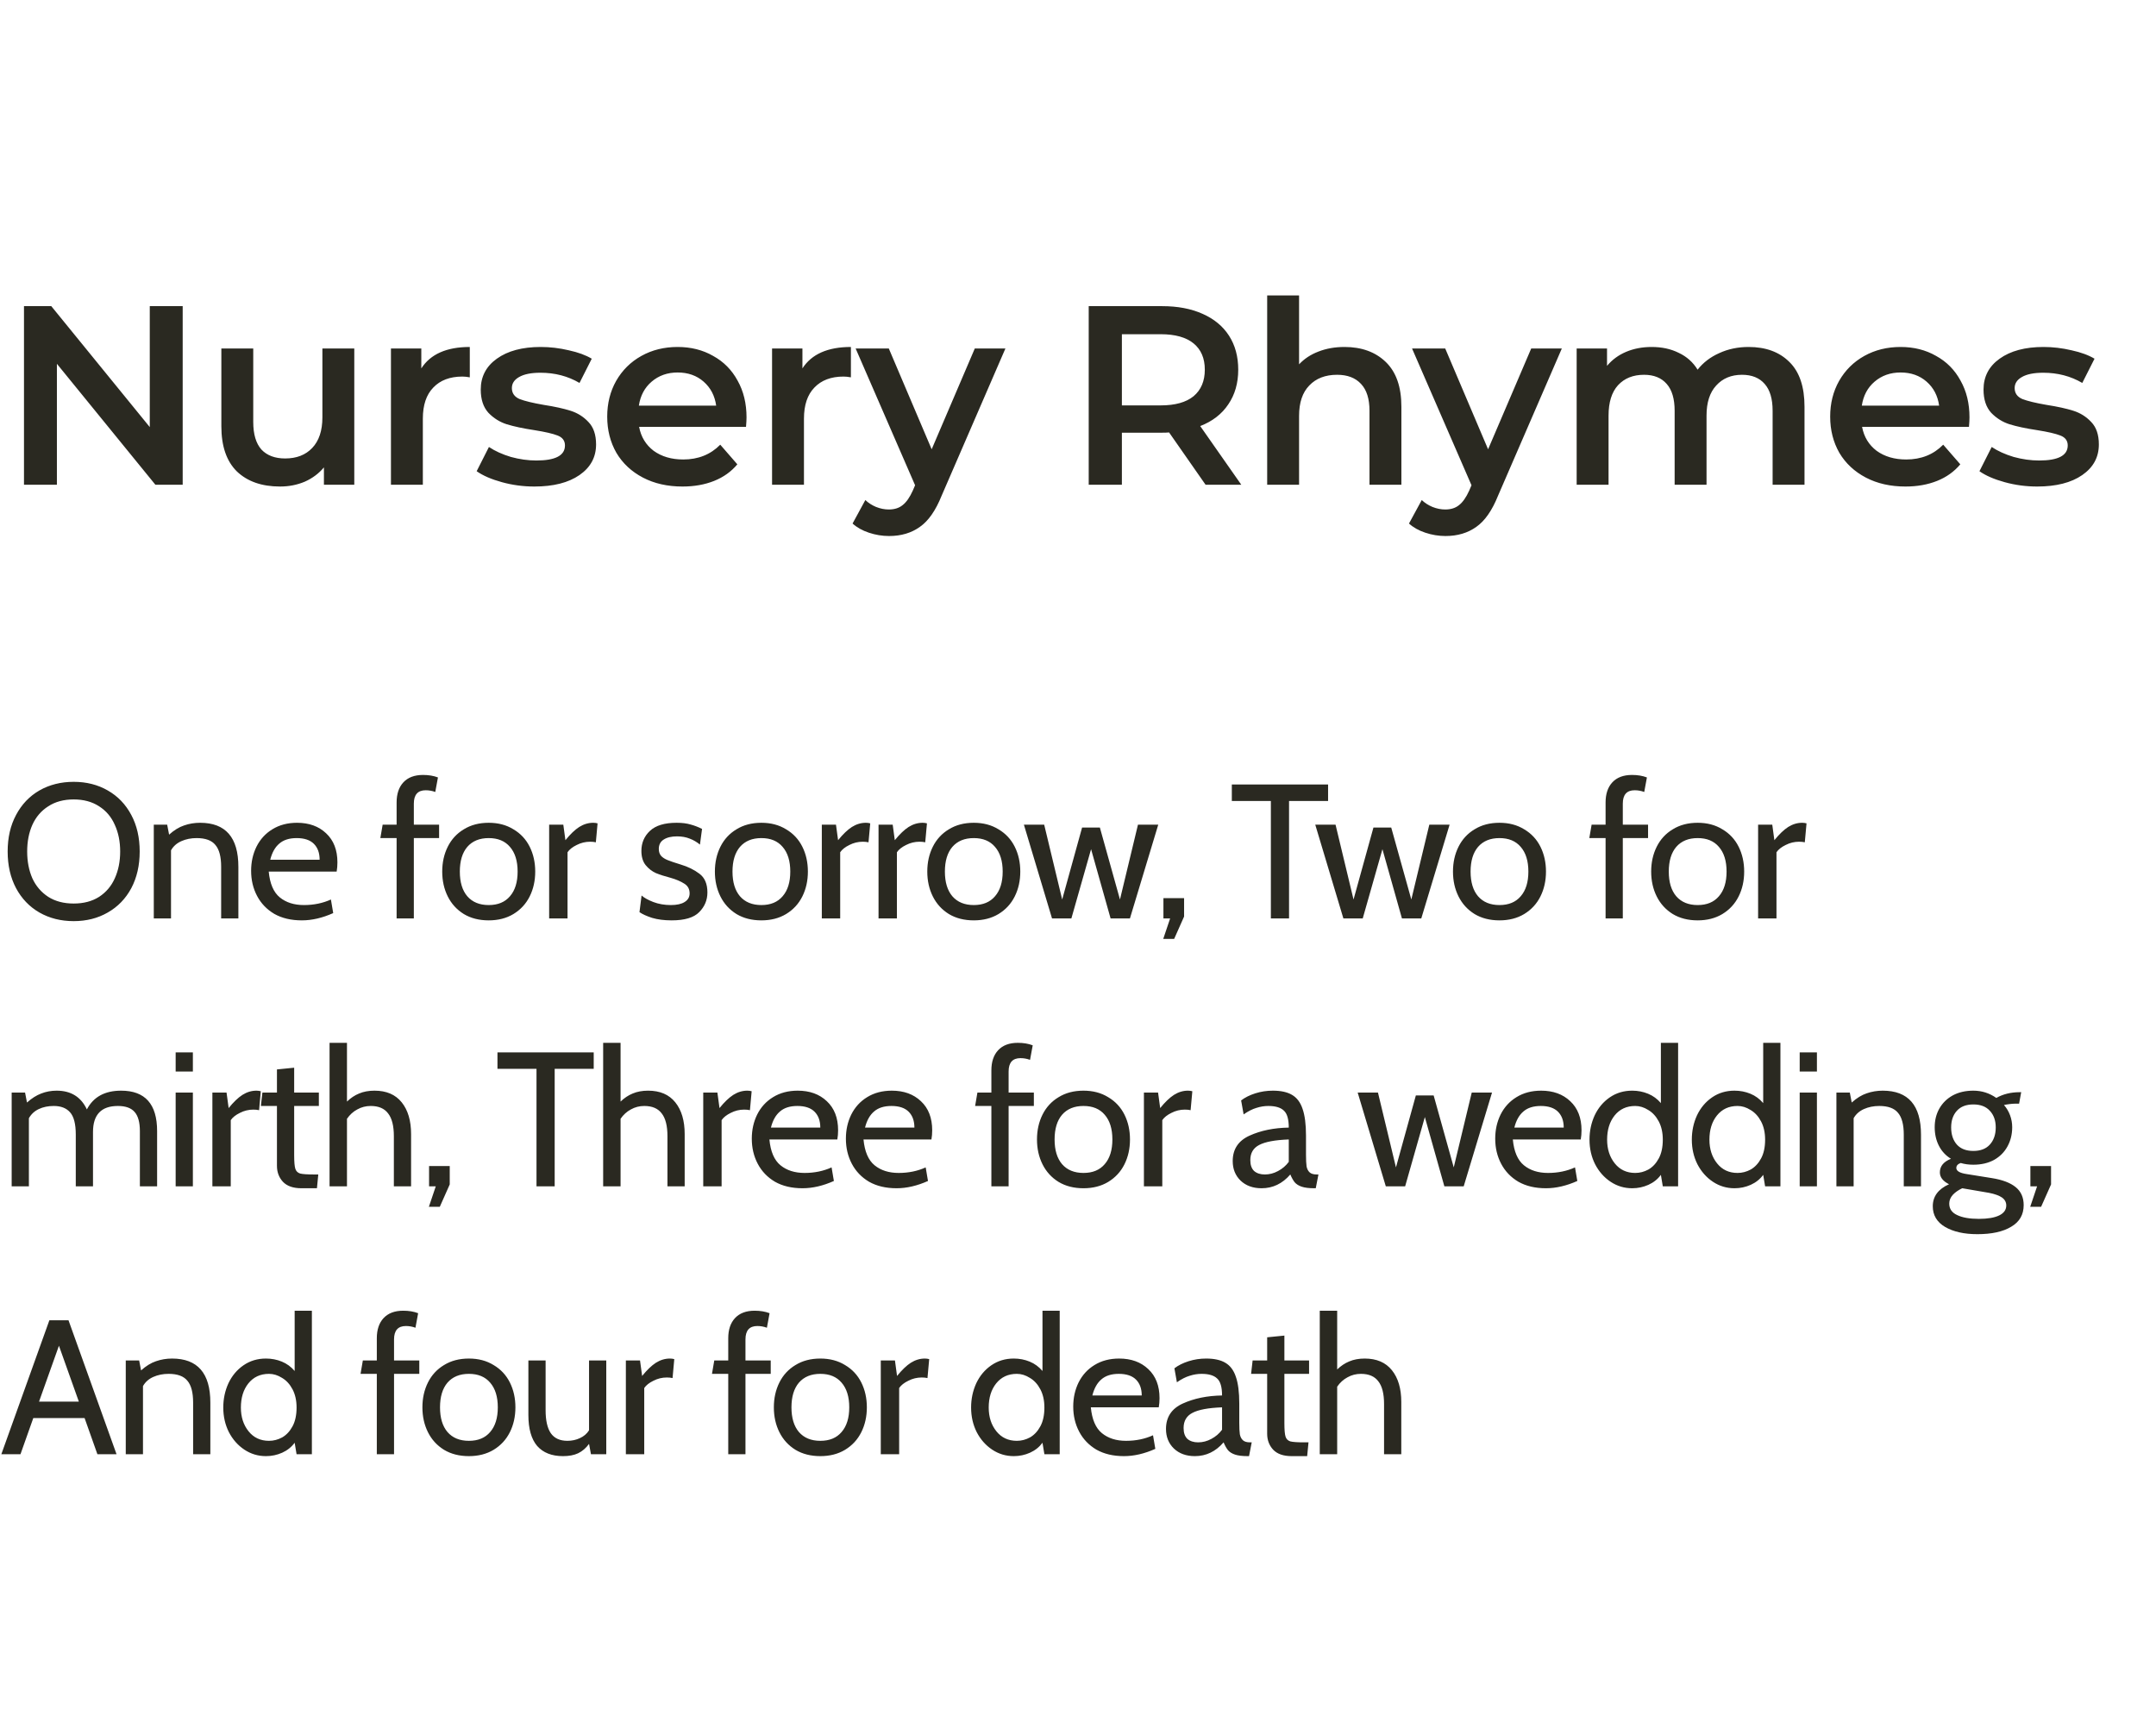 <svg width="169" height="136" viewBox="0 0 169 136" fill="none" xmlns="http://www.w3.org/2000/svg">
<path d="M14.32 24V38H12.18L4.46 28.52V38H1.88V24H4.02L11.74 33.48V24H14.32ZM27.771 27.32V38H25.391V36.64C24.991 37.12 24.491 37.493 23.891 37.76C23.291 38.013 22.645 38.14 21.951 38.14C20.525 38.14 19.398 37.747 18.571 36.96C17.758 36.16 17.351 34.98 17.351 33.42V27.32H19.851V33.08C19.851 34.04 20.065 34.76 20.491 35.24C20.931 35.707 21.551 35.94 22.351 35.94C23.245 35.94 23.951 35.667 24.471 35.12C25.005 34.56 25.271 33.76 25.271 32.72V27.32H27.771ZM33.025 28.88C33.745 27.76 35.011 27.2 36.825 27.2V29.58C36.611 29.54 36.418 29.52 36.245 29.52C35.271 29.52 34.511 29.807 33.965 30.38C33.418 30.94 33.145 31.753 33.145 32.82V38H30.645V27.32H33.025V28.88ZM41.885 38.14C41.018 38.14 40.171 38.027 39.344 37.8C38.518 37.573 37.858 37.287 37.364 36.94L38.325 35.04C38.804 35.36 39.378 35.62 40.044 35.82C40.724 36.007 41.391 36.1 42.044 36.1C43.538 36.1 44.285 35.707 44.285 34.92C44.285 34.547 44.091 34.287 43.705 34.14C43.331 33.993 42.724 33.853 41.885 33.72C41.005 33.587 40.285 33.433 39.724 33.26C39.178 33.087 38.698 32.787 38.285 32.36C37.885 31.92 37.684 31.313 37.684 30.54C37.684 29.527 38.105 28.72 38.944 28.12C39.798 27.507 40.944 27.2 42.385 27.2C43.118 27.2 43.851 27.287 44.584 27.46C45.318 27.62 45.918 27.84 46.385 28.12L45.425 30.02C44.518 29.487 43.498 29.22 42.364 29.22C41.631 29.22 41.071 29.333 40.684 29.56C40.311 29.773 40.124 30.06 40.124 30.42C40.124 30.82 40.325 31.107 40.724 31.28C41.138 31.44 41.771 31.593 42.624 31.74C43.478 31.873 44.178 32.027 44.724 32.2C45.271 32.373 45.738 32.667 46.124 33.08C46.525 33.493 46.724 34.08 46.724 34.84C46.724 35.84 46.291 36.64 45.425 37.24C44.558 37.84 43.378 38.14 41.885 38.14ZM58.517 32.72C58.517 32.893 58.504 33.14 58.477 33.46H50.097C50.244 34.247 50.624 34.873 51.237 35.34C51.864 35.793 52.638 36.02 53.557 36.02C54.731 36.02 55.697 35.633 56.458 34.86L57.797 36.4C57.318 36.973 56.711 37.407 55.977 37.7C55.244 37.993 54.417 38.14 53.498 38.14C52.324 38.14 51.291 37.907 50.398 37.44C49.504 36.973 48.811 36.327 48.318 35.5C47.837 34.66 47.597 33.713 47.597 32.66C47.597 31.62 47.831 30.687 48.297 29.86C48.778 29.02 49.438 28.367 50.278 27.9C51.117 27.433 52.064 27.2 53.117 27.2C54.157 27.2 55.084 27.433 55.898 27.9C56.724 28.353 57.364 29 57.818 29.84C58.284 30.667 58.517 31.627 58.517 32.72ZM53.117 29.2C52.318 29.2 51.638 29.44 51.078 29.92C50.531 30.387 50.197 31.013 50.078 31.8H56.138C56.031 31.027 55.704 30.4 55.157 29.92C54.611 29.44 53.931 29.2 53.117 29.2ZM62.899 28.88C63.619 27.76 64.886 27.2 66.699 27.2V29.58C66.486 29.54 66.292 29.52 66.119 29.52C65.146 29.52 64.386 29.807 63.839 30.38C63.292 30.94 63.019 31.753 63.019 32.82V38H60.519V27.32H62.899V28.88ZM78.81 27.32L73.81 38.86C73.344 40.02 72.777 40.833 72.11 41.3C71.444 41.78 70.637 42.02 69.69 42.02C69.157 42.02 68.63 41.933 68.11 41.76C67.59 41.587 67.164 41.347 66.83 41.04L67.83 39.2C68.07 39.427 68.35 39.607 68.67 39.74C69.004 39.873 69.337 39.94 69.67 39.94C70.11 39.94 70.47 39.827 70.75 39.6C71.044 39.373 71.31 38.993 71.55 38.46L71.73 38.04L67.07 27.32H69.67L73.03 35.22L76.41 27.32H78.81ZM94.5 38L91.64 33.9C91.52 33.913 91.34 33.92 91.1 33.92H87.94V38H85.34V24H91.1C92.314 24 93.367 24.2 94.26 24.6C95.167 25 95.86 25.573 96.34 26.32C96.82 27.067 97.06 27.953 97.06 28.98C97.06 30.033 96.8 30.94 96.28 31.7C95.773 32.46 95.04 33.027 94.08 33.4L97.3 38H94.5ZM94.44 28.98C94.44 28.087 94.147 27.4 93.56 26.92C92.974 26.44 92.114 26.2 90.98 26.2H87.94V31.78H90.98C92.114 31.78 92.974 31.54 93.56 31.06C94.147 30.567 94.44 29.873 94.44 28.98ZM105.389 27.2C106.736 27.2 107.816 27.593 108.629 28.38C109.442 29.167 109.849 30.333 109.849 31.88V38H107.349V32.2C107.349 31.267 107.129 30.567 106.689 30.1C106.249 29.62 105.622 29.38 104.809 29.38C103.889 29.38 103.162 29.66 102.629 30.22C102.096 30.767 101.829 31.56 101.829 32.6V38H99.329V23.16H101.829V28.56C102.242 28.12 102.749 27.787 103.349 27.56C103.962 27.32 104.642 27.2 105.389 27.2ZM122.425 27.32L117.425 38.86C116.958 40.02 116.392 40.833 115.725 41.3C115.058 41.78 114.252 42.02 113.305 42.02C112.772 42.02 112.245 41.933 111.725 41.76C111.205 41.587 110.778 41.347 110.445 41.04L111.445 39.2C111.685 39.427 111.965 39.607 112.285 39.74C112.618 39.873 112.952 39.94 113.285 39.94C113.725 39.94 114.085 39.827 114.365 39.6C114.658 39.373 114.925 38.993 115.165 38.46L115.345 38.04L110.685 27.32H113.285L116.645 35.22L120.025 27.32H122.425ZM137.068 27.2C138.414 27.2 139.481 27.593 140.268 28.38C141.054 29.153 141.448 30.32 141.448 31.88V38H138.948V32.2C138.948 31.267 138.741 30.567 138.328 30.1C137.914 29.62 137.321 29.38 136.548 29.38C135.708 29.38 135.034 29.66 134.528 30.22C134.021 30.767 133.768 31.553 133.768 32.58V38H131.268V32.2C131.268 31.267 131.061 30.567 130.648 30.1C130.234 29.62 129.641 29.38 128.868 29.38C128.014 29.38 127.334 29.653 126.828 30.2C126.334 30.747 126.088 31.54 126.088 32.58V38H123.588V27.32H125.968V28.68C126.368 28.2 126.868 27.833 127.468 27.58C128.068 27.327 128.734 27.2 129.468 27.2C130.268 27.2 130.974 27.353 131.588 27.66C132.214 27.953 132.708 28.393 133.068 28.98C133.508 28.42 134.074 27.987 134.768 27.68C135.461 27.36 136.228 27.2 137.068 27.2ZM154.38 32.72C154.38 32.893 154.367 33.14 154.34 33.46H145.96C146.107 34.247 146.487 34.873 147.1 35.34C147.727 35.793 148.5 36.02 149.42 36.02C150.593 36.02 151.56 35.633 152.32 34.86L153.66 36.4C153.18 36.973 152.573 37.407 151.84 37.7C151.107 37.993 150.28 38.14 149.36 38.14C148.187 38.14 147.153 37.907 146.26 37.44C145.367 36.973 144.673 36.327 144.18 35.5C143.7 34.66 143.46 33.713 143.46 32.66C143.46 31.62 143.693 30.687 144.16 29.86C144.64 29.02 145.3 28.367 146.14 27.9C146.98 27.433 147.927 27.2 148.98 27.2C150.02 27.2 150.947 27.433 151.76 27.9C152.587 28.353 153.227 29 153.68 29.84C154.147 30.667 154.38 31.627 154.38 32.72ZM148.98 29.2C148.18 29.2 147.5 29.44 146.94 29.92C146.393 30.387 146.06 31.013 145.94 31.8H152C151.893 31.027 151.567 30.4 151.02 29.92C150.473 29.44 149.793 29.2 148.98 29.2ZM159.681 38.14C158.815 38.14 157.968 38.027 157.141 37.8C156.315 37.573 155.655 37.287 155.161 36.94L156.121 35.04C156.601 35.36 157.175 35.62 157.841 35.82C158.521 36.007 159.188 36.1 159.841 36.1C161.335 36.1 162.081 35.707 162.081 34.92C162.081 34.547 161.888 34.287 161.501 34.14C161.128 33.993 160.521 33.853 159.681 33.72C158.801 33.587 158.081 33.433 157.521 33.26C156.975 33.087 156.495 32.787 156.081 32.36C155.681 31.92 155.481 31.313 155.481 30.54C155.481 29.527 155.901 28.72 156.741 28.12C157.595 27.507 158.741 27.2 160.181 27.2C160.915 27.2 161.648 27.287 162.381 27.46C163.115 27.62 163.715 27.84 164.181 28.12L163.221 30.02C162.315 29.487 161.295 29.22 160.161 29.22C159.428 29.22 158.868 29.333 158.481 29.56C158.108 29.773 157.921 30.06 157.921 30.42C157.921 30.82 158.121 31.107 158.521 31.28C158.935 31.44 159.568 31.593 160.421 31.74C161.275 31.873 161.975 32.027 162.521 32.2C163.068 32.373 163.535 32.667 163.921 33.08C164.321 33.493 164.521 34.08 164.521 34.84C164.521 35.84 164.088 36.64 163.221 37.24C162.355 37.84 161.175 38.14 159.681 38.14Z" fill="#2A2921"/>
<path d="M5.775 72.21C4.775 72.21 3.88 71.985 3.09 71.535C2.31 71.085 1.7 70.45 1.26 69.63C0.82 68.8 0.6 67.84 0.6 66.75C0.6 65.66 0.82 64.705 1.26 63.885C1.7 63.055 2.31 62.415 3.09 61.965C3.88 61.515 4.775 61.29 5.775 61.29C6.775 61.29 7.665 61.515 8.445 61.965C9.235 62.415 9.85 63.055 10.29 63.885C10.73 64.705 10.95 65.66 10.95 66.75C10.95 67.84 10.73 68.8 10.29 69.63C9.85 70.45 9.235 71.085 8.445 71.535C7.665 71.985 6.775 72.21 5.775 72.21ZM5.775 70.83C6.555 70.83 7.22 70.655 7.77 70.305C8.32 69.945 8.73 69.46 9 68.85C9.28 68.23 9.42 67.53 9.42 66.75C9.42 65.97 9.28 65.275 9 64.665C8.73 64.045 8.32 63.56 7.77 63.21C7.22 62.85 6.555 62.67 5.775 62.67C4.995 62.67 4.33 62.85 3.78 63.21C3.23 63.56 2.815 64.045 2.535 64.665C2.265 65.275 2.13 65.97 2.13 66.75C2.13 67.53 2.265 68.23 2.535 68.85C2.815 69.46 3.23 69.945 3.78 70.305C4.33 70.655 4.995 70.83 5.775 70.83ZM15.685 64.5C17.685 64.5 18.685 65.65 18.685 67.95V72H17.335V67.95C17.335 67.16 17.185 66.59 16.885 66.24C16.595 65.88 16.105 65.7 15.415 65.7C14.975 65.7 14.575 65.78 14.215 65.94C13.855 66.1 13.585 66.34 13.405 66.66V72H12.055V64.65H13.105L13.255 65.43C13.645 65.08 14.035 64.84 14.425 64.71C14.825 64.57 15.245 64.5 15.685 64.5ZM23.659 72.15C22.819 72.15 22.099 71.98 21.499 71.64C20.909 71.29 20.459 70.82 20.149 70.23C19.839 69.64 19.684 68.985 19.684 68.265C19.684 67.575 19.824 66.945 20.104 66.375C20.394 65.795 20.809 65.34 21.349 65.01C21.899 64.67 22.544 64.5 23.284 64.5C24.224 64.5 24.984 64.775 25.564 65.325C26.154 65.875 26.449 66.635 26.449 67.605C26.449 67.855 26.429 68.095 26.389 68.325H21.064C21.154 69.275 21.444 69.95 21.934 70.35C22.424 70.75 23.054 70.95 23.824 70.95C24.594 70.95 25.299 70.805 25.939 70.515L26.119 71.58C25.269 71.96 24.449 72.15 23.659 72.15ZM25.054 67.395C25.054 66.865 24.904 66.45 24.604 66.15C24.304 65.85 23.854 65.7 23.254 65.7C22.674 65.7 22.219 65.845 21.889 66.135C21.559 66.415 21.324 66.835 21.184 67.395H25.054ZM31.089 65.7H29.814L29.994 64.65H31.089V62.91C31.089 62.24 31.264 61.715 31.614 61.335C31.974 60.945 32.489 60.75 33.159 60.75C33.599 60.75 33.989 60.815 34.329 60.945L34.119 62.085C33.879 61.995 33.629 61.95 33.369 61.95C32.749 61.95 32.439 62.3 32.439 63V64.65H34.419V65.7H32.439V72H31.089V65.7ZM38.309 72.15C37.559 72.15 36.909 71.985 36.359 71.655C35.809 71.315 35.389 70.855 35.099 70.275C34.809 69.695 34.664 69.045 34.664 68.325C34.664 67.605 34.809 66.955 35.099 66.375C35.389 65.795 35.809 65.34 36.359 65.01C36.909 64.67 37.559 64.5 38.309 64.5C39.049 64.5 39.694 64.67 40.244 65.01C40.804 65.34 41.229 65.795 41.519 66.375C41.809 66.955 41.954 67.605 41.954 68.325C41.954 69.045 41.809 69.695 41.519 70.275C41.229 70.855 40.804 71.315 40.244 71.655C39.694 71.985 39.049 72.15 38.309 72.15ZM38.309 70.95C39.029 70.95 39.584 70.72 39.974 70.26C40.374 69.8 40.574 69.155 40.574 68.325C40.574 67.495 40.374 66.85 39.974 66.39C39.584 65.93 39.029 65.7 38.309 65.7C37.589 65.7 37.029 65.93 36.629 66.39C36.239 66.85 36.044 67.495 36.044 68.325C36.044 69.155 36.239 69.8 36.629 70.26C37.029 70.72 37.589 70.95 38.309 70.95ZM43.046 64.65H44.156L44.321 65.865C44.701 65.395 45.061 65.05 45.401 64.83C45.751 64.61 46.116 64.5 46.496 64.5C46.616 64.5 46.731 64.515 46.841 64.545L46.706 66.03C46.576 66 46.426 65.985 46.256 65.985C45.886 65.985 45.536 66.07 45.206 66.24C44.876 66.4 44.636 66.59 44.486 66.81V72H43.046V64.65ZM52.646 72.15C52.066 72.15 51.556 72.085 51.116 71.955C50.686 71.815 50.356 71.665 50.126 71.505L50.291 70.2C50.491 70.38 50.796 70.55 51.206 70.71C51.626 70.87 52.086 70.95 52.586 70.95C53.056 70.95 53.416 70.87 53.666 70.71C53.926 70.55 54.056 70.325 54.056 70.035C54.056 69.695 53.916 69.44 53.636 69.27C53.356 69.09 53.006 68.94 52.586 68.82C52.126 68.7 51.736 68.575 51.416 68.445C51.106 68.305 50.836 68.095 50.606 67.815C50.386 67.535 50.276 67.165 50.276 66.705C50.276 66.075 50.501 65.55 50.951 65.13C51.401 64.71 52.096 64.5 53.036 64.5C53.466 64.5 53.831 64.545 54.131 64.635C54.431 64.715 54.731 64.83 55.031 64.98L54.866 66.21C54.626 66.01 54.361 65.855 54.071 65.745C53.781 65.625 53.446 65.565 53.066 65.565C52.626 65.565 52.276 65.65 52.016 65.82C51.766 65.98 51.641 66.225 51.641 66.555C51.641 66.775 51.701 66.955 51.821 67.095C51.941 67.225 52.111 67.335 52.331 67.425C52.551 67.515 52.891 67.63 53.351 67.77C53.921 67.94 54.411 68.18 54.821 68.49C55.241 68.8 55.451 69.29 55.451 69.96C55.451 70.56 55.236 71.075 54.806 71.505C54.386 71.935 53.666 72.15 52.646 72.15ZM59.682 72.15C58.932 72.15 58.282 71.985 57.732 71.655C57.182 71.315 56.762 70.855 56.472 70.275C56.182 69.695 56.037 69.045 56.037 68.325C56.037 67.605 56.182 66.955 56.472 66.375C56.762 65.795 57.182 65.34 57.732 65.01C58.282 64.67 58.932 64.5 59.682 64.5C60.422 64.5 61.067 64.67 61.617 65.01C62.177 65.34 62.602 65.795 62.892 66.375C63.182 66.955 63.327 67.605 63.327 68.325C63.327 69.045 63.182 69.695 62.892 70.275C62.602 70.855 62.177 71.315 61.617 71.655C61.067 71.985 60.422 72.15 59.682 72.15ZM59.682 70.95C60.402 70.95 60.957 70.72 61.347 70.26C61.747 69.8 61.947 69.155 61.947 68.325C61.947 67.495 61.747 66.85 61.347 66.39C60.957 65.93 60.402 65.7 59.682 65.7C58.962 65.7 58.402 65.93 58.002 66.39C57.612 66.85 57.417 67.495 57.417 68.325C57.417 69.155 57.612 69.8 58.002 70.26C58.402 70.72 58.962 70.95 59.682 70.95ZM64.419 64.65H65.529L65.694 65.865C66.074 65.395 66.434 65.05 66.774 64.83C67.124 64.61 67.489 64.5 67.869 64.5C67.989 64.5 68.104 64.515 68.214 64.545L68.079 66.03C67.949 66 67.799 65.985 67.629 65.985C67.259 65.985 66.909 66.07 66.579 66.24C66.249 66.4 66.009 66.59 65.859 66.81V72H64.419V64.65ZM68.865 64.65H69.975L70.14 65.865C70.52 65.395 70.88 65.05 71.22 64.83C71.57 64.61 71.935 64.5 72.315 64.5C72.435 64.5 72.55 64.515 72.66 64.545L72.525 66.03C72.395 66 72.245 65.985 72.075 65.985C71.705 65.985 71.355 66.07 71.025 66.24C70.695 66.4 70.455 66.59 70.305 66.81V72H68.865V64.65ZM76.331 72.15C75.581 72.15 74.931 71.985 74.381 71.655C73.831 71.315 73.411 70.855 73.121 70.275C72.831 69.695 72.686 69.045 72.686 68.325C72.686 67.605 72.831 66.955 73.121 66.375C73.411 65.795 73.831 65.34 74.381 65.01C74.931 64.67 75.581 64.5 76.331 64.5C77.071 64.5 77.716 64.67 78.266 65.01C78.826 65.34 79.251 65.795 79.541 66.375C79.831 66.955 79.976 67.605 79.976 68.325C79.976 69.045 79.831 69.695 79.541 70.275C79.251 70.855 78.826 71.315 78.266 71.655C77.716 71.985 77.071 72.15 76.331 72.15ZM76.331 70.95C77.051 70.95 77.606 70.72 77.996 70.26C78.396 69.8 78.596 69.155 78.596 68.325C78.596 67.495 78.396 66.85 77.996 66.39C77.606 65.93 77.051 65.7 76.331 65.7C75.611 65.7 75.051 65.93 74.651 66.39C74.261 66.85 74.066 67.495 74.066 68.325C74.066 69.155 74.261 69.8 74.651 70.26C75.051 70.72 75.611 70.95 76.331 70.95ZM80.26 64.65H81.85L83.26 70.515L84.82 64.875H86.215L87.79 70.515L89.2 64.65H90.79L88.57 72H87.055L85.525 66.57L83.98 72H82.465L80.26 64.65ZM91.181 73.605L91.721 72H91.196V70.41H92.816V71.85L92.036 73.605H91.181ZM99.618 62.79H96.558V61.5H104.103V62.79H101.043V72H99.618V62.79ZM103.098 64.65H104.688L106.098 70.515L107.658 64.875H109.053L110.628 70.515L112.038 64.65H113.628L111.408 72H109.893L108.363 66.57L106.818 72H105.303L103.098 64.65ZM117.538 72.15C116.788 72.15 116.138 71.985 115.588 71.655C115.038 71.315 114.618 70.855 114.328 70.275C114.038 69.695 113.893 69.045 113.893 68.325C113.893 67.605 114.038 66.955 114.328 66.375C114.618 65.795 115.038 65.34 115.588 65.01C116.138 64.67 116.788 64.5 117.538 64.5C118.278 64.5 118.923 64.67 119.473 65.01C120.033 65.34 120.458 65.795 120.748 66.375C121.038 66.955 121.183 67.605 121.183 68.325C121.183 69.045 121.038 69.695 120.748 70.275C120.458 70.855 120.033 71.315 119.473 71.655C118.923 71.985 118.278 72.15 117.538 72.15ZM117.538 70.95C118.258 70.95 118.813 70.72 119.203 70.26C119.603 69.8 119.803 69.155 119.803 68.325C119.803 67.495 119.603 66.85 119.203 66.39C118.813 65.93 118.258 65.7 117.538 65.7C116.818 65.7 116.258 65.93 115.858 66.39C115.468 66.85 115.273 67.495 115.273 68.325C115.273 69.155 115.468 69.8 115.858 70.26C116.258 70.72 116.818 70.95 117.538 70.95ZM125.855 65.7H124.58L124.76 64.65H125.855V62.91C125.855 62.24 126.03 61.715 126.38 61.335C126.74 60.945 127.255 60.75 127.925 60.75C128.365 60.75 128.755 60.815 129.095 60.945L128.885 62.085C128.645 61.995 128.395 61.95 128.135 61.95C127.515 61.95 127.205 62.3 127.205 63V64.65H129.185V65.7H127.205V72H125.855V65.7ZM133.074 72.15C132.324 72.15 131.674 71.985 131.124 71.655C130.574 71.315 130.154 70.855 129.864 70.275C129.574 69.695 129.429 69.045 129.429 68.325C129.429 67.605 129.574 66.955 129.864 66.375C130.154 65.795 130.574 65.34 131.124 65.01C131.674 64.67 132.324 64.5 133.074 64.5C133.814 64.5 134.459 64.67 135.009 65.01C135.569 65.34 135.994 65.795 136.284 66.375C136.574 66.955 136.719 67.605 136.719 68.325C136.719 69.045 136.574 69.695 136.284 70.275C135.994 70.855 135.569 71.315 135.009 71.655C134.459 71.985 133.814 72.15 133.074 72.15ZM133.074 70.95C133.794 70.95 134.349 70.72 134.739 70.26C135.139 69.8 135.339 69.155 135.339 68.325C135.339 67.495 135.139 66.85 134.739 66.39C134.349 65.93 133.794 65.7 133.074 65.7C132.354 65.7 131.794 65.93 131.394 66.39C131.004 66.85 130.809 67.495 130.809 68.325C130.809 69.155 131.004 69.8 131.394 70.26C131.794 70.72 132.354 70.95 133.074 70.95ZM137.811 64.65H138.921L139.086 65.865C139.466 65.395 139.826 65.05 140.166 64.83C140.516 64.61 140.881 64.5 141.261 64.5C141.381 64.5 141.496 64.515 141.606 64.545L141.471 66.03C141.341 66 141.191 65.985 141.021 65.985C140.651 65.985 140.301 66.07 139.971 66.24C139.641 66.4 139.401 66.59 139.251 66.81V72H137.811V64.65ZM9.495 85.5C11.375 85.5 12.315 86.555 12.315 88.665V93H10.965V88.68C10.965 87.99 10.83 87.49 10.56 87.18C10.29 86.86 9.85 86.7 9.24 86.7C7.94 86.7 7.29 87.38 7.29 88.74V93H5.94V88.95C5.94 88.11 5.79 87.525 5.49 87.195C5.2 86.865 4.775 86.7 4.215 86.7C3.775 86.7 3.385 86.78 3.045 86.94C2.705 87.1 2.445 87.34 2.265 87.66V93H0.915V85.65H1.965L2.115 86.43C2.485 86.1 2.855 85.865 3.225 85.725C3.605 85.575 4.01 85.5 4.44 85.5C5.56 85.5 6.35 85.99 6.81 86.97C7.32 85.99 8.215 85.5 9.495 85.5ZM13.769 82.5H15.119V84H13.769V82.5ZM13.769 85.65H15.119V93H13.769V85.65ZM16.648 85.65H17.758L17.923 86.865C18.303 86.395 18.663 86.05 19.003 85.83C19.353 85.61 19.718 85.5 20.098 85.5C20.218 85.5 20.333 85.515 20.443 85.545L20.308 87.03C20.178 87 20.028 86.985 19.858 86.985C19.488 86.985 19.138 87.07 18.808 87.24C18.478 87.4 18.238 87.59 18.088 87.81V93H16.648V85.65ZM23.629 93.15C22.979 93.15 22.494 92.98 22.174 92.64C21.864 92.3 21.709 91.885 21.709 91.395V86.7H20.449L20.569 85.65H21.709V83.835L23.059 83.7V85.65H24.994V86.7H23.059V90.57C23.059 91.08 23.089 91.43 23.149 91.62C23.209 91.81 23.334 91.935 23.524 91.995C23.724 92.045 24.084 92.07 24.604 92.07H24.949L24.844 93.15H23.629ZM29.358 85.5C30.288 85.5 30.998 85.805 31.488 86.415C31.978 87.025 32.223 87.855 32.223 88.905V93H30.873V89.07C30.873 88.26 30.723 87.665 30.423 87.285C30.133 86.895 29.678 86.7 29.058 86.7C28.678 86.7 28.328 86.79 28.008 86.97C27.688 87.14 27.418 87.385 27.198 87.705V93H25.833V81.75H27.198V86.355C27.488 86.075 27.803 85.865 28.143 85.725C28.493 85.575 28.898 85.5 29.358 85.5ZM33.618 94.605L34.158 93H33.633V91.41H35.253V92.85L34.473 94.605H33.618ZM42.054 83.79H38.994V82.5H46.539V83.79H43.479V93H42.054V83.79ZM50.804 85.5C51.734 85.5 52.444 85.805 52.934 86.415C53.424 87.025 53.669 87.855 53.669 88.905V93H52.319V89.07C52.319 88.26 52.169 87.665 51.869 87.285C51.579 86.895 51.124 86.7 50.504 86.7C50.124 86.7 49.774 86.79 49.454 86.97C49.134 87.14 48.864 87.385 48.644 87.705V93H47.279V81.75H48.644V86.355C48.934 86.075 49.249 85.865 49.589 85.725C49.939 85.575 50.344 85.5 50.804 85.5ZM55.124 85.65H56.234L56.399 86.865C56.779 86.395 57.139 86.05 57.479 85.83C57.829 85.61 58.194 85.5 58.574 85.5C58.694 85.5 58.809 85.515 58.919 85.545L58.784 87.03C58.654 87 58.504 86.985 58.334 86.985C57.964 86.985 57.614 87.07 57.284 87.24C56.954 87.4 56.714 87.59 56.564 87.81V93H55.124V85.65ZM62.905 93.15C62.065 93.15 61.345 92.98 60.745 92.64C60.155 92.29 59.705 91.82 59.395 91.23C59.085 90.64 58.93 89.985 58.93 89.265C58.93 88.575 59.07 87.945 59.35 87.375C59.64 86.795 60.055 86.34 60.595 86.01C61.145 85.67 61.79 85.5 62.53 85.5C63.47 85.5 64.23 85.775 64.81 86.325C65.4 86.875 65.695 87.635 65.695 88.605C65.695 88.855 65.675 89.095 65.635 89.325H60.31C60.4 90.275 60.69 90.95 61.18 91.35C61.67 91.75 62.3 91.95 63.07 91.95C63.84 91.95 64.545 91.805 65.185 91.515L65.365 92.58C64.515 92.96 63.695 93.15 62.905 93.15ZM64.3 88.395C64.3 87.865 64.15 87.45 63.85 87.15C63.55 86.85 63.1 86.7 62.5 86.7C61.92 86.7 61.465 86.845 61.135 87.135C60.805 87.415 60.57 87.835 60.43 88.395H64.3ZM70.281 93.15C69.441 93.15 68.721 92.98 68.121 92.64C67.531 92.29 67.081 91.82 66.771 91.23C66.461 90.64 66.306 89.985 66.306 89.265C66.306 88.575 66.446 87.945 66.726 87.375C67.016 86.795 67.431 86.34 67.971 86.01C68.521 85.67 69.166 85.5 69.906 85.5C70.846 85.5 71.606 85.775 72.186 86.325C72.776 86.875 73.071 87.635 73.071 88.605C73.071 88.855 73.051 89.095 73.011 89.325H67.686C67.776 90.275 68.066 90.95 68.556 91.35C69.046 91.75 69.676 91.95 70.446 91.95C71.216 91.95 71.921 91.805 72.561 91.515L72.741 92.58C71.891 92.96 71.071 93.15 70.281 93.15ZM71.676 88.395C71.676 87.865 71.526 87.45 71.226 87.15C70.926 86.85 70.476 86.7 69.876 86.7C69.296 86.7 68.841 86.845 68.511 87.135C68.181 87.415 67.946 87.835 67.806 88.395H71.676ZM77.71 86.7H76.436L76.615 85.65H77.71V83.91C77.71 83.24 77.885 82.715 78.236 82.335C78.596 81.945 79.111 81.75 79.781 81.75C80.221 81.75 80.611 81.815 80.951 81.945L80.74 83.085C80.501 82.995 80.251 82.95 79.99 82.95C79.371 82.95 79.061 83.3 79.061 84V85.65H81.04V86.7H79.061V93H77.71V86.7ZM84.93 93.15C84.18 93.15 83.53 92.985 82.98 92.655C82.43 92.315 82.01 91.855 81.72 91.275C81.43 90.695 81.285 90.045 81.285 89.325C81.285 88.605 81.43 87.955 81.72 87.375C82.01 86.795 82.43 86.34 82.98 86.01C83.53 85.67 84.18 85.5 84.93 85.5C85.67 85.5 86.315 85.67 86.865 86.01C87.425 86.34 87.85 86.795 88.14 87.375C88.43 87.955 88.575 88.605 88.575 89.325C88.575 90.045 88.43 90.695 88.14 91.275C87.85 91.855 87.425 92.315 86.865 92.655C86.315 92.985 85.67 93.15 84.93 93.15ZM84.93 91.95C85.65 91.95 86.205 91.72 86.595 91.26C86.995 90.8 87.195 90.155 87.195 89.325C87.195 88.495 86.995 87.85 86.595 87.39C86.205 86.93 85.65 86.7 84.93 86.7C84.21 86.7 83.65 86.93 83.25 87.39C82.86 87.85 82.665 88.495 82.665 89.325C82.665 90.155 82.86 90.8 83.25 91.26C83.65 91.72 84.21 91.95 84.93 91.95ZM89.667 85.65H90.777L90.942 86.865C91.322 86.395 91.682 86.05 92.022 85.83C92.372 85.61 92.737 85.5 93.117 85.5C93.237 85.5 93.352 85.515 93.462 85.545L93.327 87.03C93.197 87 93.047 86.985 92.877 86.985C92.507 86.985 92.157 87.07 91.827 87.24C91.497 87.4 91.257 87.59 91.107 87.81V93H89.667V85.65ZM98.892 93.15C98.212 93.15 97.662 92.95 97.242 92.55C96.832 92.15 96.627 91.64 96.627 91.02C96.627 90.09 97.067 89.425 97.947 89.025C98.827 88.625 99.852 88.415 101.022 88.395C101.022 87.735 100.892 87.29 100.632 87.06C100.382 86.82 99.977 86.7 99.417 86.7C99.107 86.7 98.797 86.75 98.487 86.85C98.177 86.94 97.842 87.11 97.482 87.36L97.287 86.265C97.587 86.035 97.957 85.85 98.397 85.71C98.837 85.57 99.297 85.5 99.777 85.5C100.407 85.5 100.907 85.61 101.277 85.83C101.657 86.05 101.932 86.415 102.102 86.925C102.282 87.435 102.372 88.135 102.372 89.025V90.525C102.372 90.925 102.387 91.23 102.417 91.44C102.457 91.64 102.537 91.795 102.657 91.905C102.777 92.015 102.962 92.07 103.212 92.07H103.347L103.137 93.15H103.032C102.612 93.15 102.282 93.11 102.042 93.03C101.802 92.95 101.617 92.835 101.487 92.685C101.367 92.535 101.252 92.33 101.142 92.07C100.522 92.79 99.772 93.15 98.892 93.15ZM99.147 92.07C99.507 92.07 99.852 91.98 100.182 91.8C100.522 91.62 100.802 91.38 101.022 91.08V89.325C99.942 89.365 99.167 89.51 98.697 89.76C98.237 90 98.007 90.395 98.007 90.945C98.007 91.325 98.107 91.61 98.307 91.8C98.517 91.98 98.797 92.07 99.147 92.07ZM106.423 85.65H108.013L109.423 91.515L110.983 85.875H112.378L113.953 91.515L115.363 85.65H116.953L114.733 93H113.218L111.688 87.57L110.143 93H108.628L106.423 85.65ZM121.179 93.15C120.339 93.15 119.619 92.98 119.019 92.64C118.429 92.29 117.979 91.82 117.669 91.23C117.359 90.64 117.204 89.985 117.204 89.265C117.204 88.575 117.344 87.945 117.624 87.375C117.914 86.795 118.329 86.34 118.869 86.01C119.419 85.67 120.064 85.5 120.804 85.5C121.744 85.5 122.504 85.775 123.084 86.325C123.674 86.875 123.969 87.635 123.969 88.605C123.969 88.855 123.949 89.095 123.909 89.325H118.584C118.674 90.275 118.964 90.95 119.454 91.35C119.944 91.75 120.574 91.95 121.344 91.95C122.114 91.95 122.819 91.805 123.459 91.515L123.639 92.58C122.789 92.96 121.969 93.15 121.179 93.15ZM122.574 88.395C122.574 87.865 122.424 87.45 122.124 87.15C121.824 86.85 121.374 86.7 120.774 86.7C120.194 86.7 119.739 86.845 119.409 87.135C119.079 87.415 118.844 87.835 118.704 88.395H122.574ZM131.54 81.75V93H130.34L130.19 92.1C129.94 92.44 129.615 92.7 129.215 92.88C128.815 93.06 128.39 93.15 127.94 93.15C127.32 93.15 126.755 92.98 126.245 92.64C125.735 92.3 125.33 91.84 125.03 91.26C124.74 90.68 124.595 90.04 124.595 89.34C124.595 88.66 124.73 88.025 125 87.435C125.28 86.845 125.675 86.375 126.185 86.025C126.695 85.675 127.28 85.5 127.94 85.5C128.38 85.5 128.795 85.58 129.185 85.74C129.575 85.9 129.91 86.145 130.19 86.475V81.75H131.54ZM128.18 91.95C128.54 91.95 128.885 91.86 129.215 91.68C129.545 91.49 129.815 91.2 130.025 90.81C130.235 90.42 130.34 89.93 130.34 89.34C130.34 88.79 130.235 88.315 130.025 87.915C129.815 87.515 129.54 87.215 129.2 87.015C128.87 86.805 128.53 86.7 128.18 86.7C127.5 86.7 126.96 86.95 126.56 87.45C126.17 87.94 125.975 88.57 125.975 89.34C125.975 90.08 126.175 90.7 126.575 91.2C126.975 91.7 127.51 91.95 128.18 91.95ZM139.56 81.75V93H138.36L138.21 92.1C137.96 92.44 137.635 92.7 137.235 92.88C136.835 93.06 136.41 93.15 135.96 93.15C135.34 93.15 134.775 92.98 134.265 92.64C133.755 92.3 133.35 91.84 133.05 91.26C132.76 90.68 132.615 90.04 132.615 89.34C132.615 88.66 132.75 88.025 133.02 87.435C133.3 86.845 133.695 86.375 134.205 86.025C134.715 85.675 135.3 85.5 135.96 85.5C136.4 85.5 136.815 85.58 137.205 85.74C137.595 85.9 137.93 86.145 138.21 86.475V81.75H139.56ZM136.2 91.95C136.56 91.95 136.905 91.86 137.235 91.68C137.565 91.49 137.835 91.2 138.045 90.81C138.255 90.42 138.36 89.93 138.36 89.34C138.36 88.79 138.255 88.315 138.045 87.915C137.835 87.515 137.56 87.215 137.22 87.015C136.89 86.805 136.55 86.7 136.2 86.7C135.52 86.7 134.98 86.95 134.58 87.45C134.19 87.94 133.995 88.57 133.995 89.34C133.995 90.08 134.195 90.7 134.595 91.2C134.995 91.7 135.53 91.95 136.2 91.95ZM141.071 82.5H142.421V84H141.071V82.5ZM141.071 85.65H142.421V93H141.071V85.65ZM147.579 85.5C149.579 85.5 150.579 86.65 150.579 88.95V93H149.229V88.95C149.229 88.16 149.079 87.59 148.779 87.24C148.489 86.88 147.999 86.7 147.309 86.7C146.869 86.7 146.469 86.78 146.109 86.94C145.749 87.1 145.479 87.34 145.299 87.66V93H143.949V85.65H144.999L145.149 86.43C145.539 86.08 145.929 85.84 146.319 85.71C146.719 85.57 147.139 85.5 147.579 85.5ZM154.998 96.75C153.958 96.75 153.113 96.56 152.463 96.18C151.823 95.8 151.503 95.26 151.503 94.56C151.503 93.79 151.928 93.215 152.778 92.835C152.298 92.595 152.058 92.285 152.058 91.905C152.058 91.425 152.348 91.07 152.928 90.84C152.518 90.59 152.203 90.25 151.983 89.82C151.763 89.39 151.653 88.905 151.653 88.365C151.653 87.825 151.773 87.34 152.013 86.91C152.263 86.47 152.613 86.125 153.063 85.875C153.523 85.625 154.063 85.5 154.683 85.5C155.343 85.5 155.943 85.69 156.483 86.07C157.013 85.77 157.623 85.62 158.313 85.62H158.433L158.268 86.52H157.923C157.833 86.52 157.703 86.53 157.533 86.55C157.363 86.57 157.213 86.595 157.083 86.625C157.293 86.865 157.453 87.135 157.563 87.435C157.673 87.735 157.728 88.045 157.728 88.365C157.728 88.925 157.603 89.43 157.353 89.88C157.113 90.32 156.763 90.67 156.303 90.93C155.843 91.18 155.303 91.305 154.683 91.305C154.323 91.305 153.993 91.26 153.693 91.17C153.463 91.25 153.348 91.38 153.348 91.56C153.348 91.8 153.623 91.96 154.173 92.04L156.138 92.355C156.958 92.485 157.578 92.72 157.998 93.06C158.418 93.4 158.628 93.87 158.628 94.47C158.628 95.22 158.303 95.785 157.653 96.165C157.013 96.555 156.128 96.75 154.998 96.75ZM154.683 90.225C155.243 90.225 155.673 90.06 155.973 89.73C156.283 89.39 156.438 88.94 156.438 88.38C156.438 87.84 156.283 87.405 155.973 87.075C155.673 86.745 155.243 86.58 154.683 86.58C154.123 86.58 153.693 86.745 153.393 87.075C153.093 87.405 152.943 87.84 152.943 88.38C152.943 88.94 153.093 89.39 153.393 89.73C153.693 90.06 154.123 90.225 154.683 90.225ZM155.118 95.55C155.808 95.55 156.338 95.46 156.708 95.28C157.078 95.1 157.263 94.84 157.263 94.5C157.263 94.24 157.148 94.03 156.918 93.87C156.698 93.72 156.363 93.6 155.913 93.51L153.813 93.15C153.513 93.29 153.268 93.46 153.078 93.66C152.888 93.87 152.793 94.1 152.793 94.35C152.793 94.76 152.998 95.06 153.408 95.25C153.818 95.45 154.388 95.55 155.118 95.55ZM159.139 94.605L159.679 93H159.154V91.41H160.774V92.85L159.994 94.605H159.139ZM6.63 111.165H2.61L1.605 114H0.105L3.87 103.5H5.37L9.135 114H7.635L6.63 111.165ZM6.18 109.875L4.62 105.495L3.06 109.875H6.18ZM13.488 106.5C15.488 106.5 16.488 107.65 16.488 109.95V114H15.138V109.95C15.138 109.16 14.988 108.59 14.688 108.24C14.398 107.88 13.908 107.7 13.218 107.7C12.778 107.7 12.378 107.78 12.018 107.94C11.658 108.1 11.388 108.34 11.208 108.66V114H9.858V106.65H10.908L11.058 107.43C11.448 107.08 11.838 106.84 12.228 106.71C12.628 106.57 13.048 106.5 13.488 106.5ZM24.447 102.75V114H23.247L23.097 113.1C22.847 113.44 22.522 113.7 22.122 113.88C21.722 114.06 21.297 114.15 20.847 114.15C20.227 114.15 19.662 113.98 19.152 113.64C18.642 113.3 18.237 112.84 17.937 112.26C17.647 111.68 17.502 111.04 17.502 110.34C17.502 109.66 17.637 109.025 17.907 108.435C18.187 107.845 18.582 107.375 19.092 107.025C19.602 106.675 20.187 106.5 20.847 106.5C21.287 106.5 21.702 106.58 22.092 106.74C22.482 106.9 22.817 107.145 23.097 107.475V102.75H24.447ZM21.087 112.95C21.447 112.95 21.792 112.86 22.122 112.68C22.452 112.49 22.722 112.2 22.932 111.81C23.142 111.42 23.247 110.93 23.247 110.34C23.247 109.79 23.142 109.315 22.932 108.915C22.722 108.515 22.447 108.215 22.107 108.015C21.777 107.805 21.437 107.7 21.087 107.7C20.407 107.7 19.867 107.95 19.467 108.45C19.077 108.94 18.882 109.57 18.882 110.34C18.882 111.08 19.082 111.7 19.482 112.2C19.882 112.7 20.417 112.95 21.087 112.95ZM29.537 107.7H28.262L28.442 106.65H29.537V104.91C29.537 104.24 29.712 103.715 30.061 103.335C30.422 102.945 30.936 102.75 31.607 102.75C32.047 102.75 32.437 102.815 32.776 102.945L32.566 104.085C32.327 103.995 32.077 103.95 31.817 103.95C31.197 103.95 30.887 104.3 30.887 105V106.65H32.867V107.7H30.887V114H29.537V107.7ZM36.756 114.15C36.006 114.15 35.356 113.985 34.806 113.655C34.256 113.315 33.836 112.855 33.546 112.275C33.256 111.695 33.111 111.045 33.111 110.325C33.111 109.605 33.256 108.955 33.546 108.375C33.836 107.795 34.256 107.34 34.806 107.01C35.356 106.67 36.006 106.5 36.756 106.5C37.496 106.5 38.141 106.67 38.691 107.01C39.251 107.34 39.676 107.795 39.966 108.375C40.256 108.955 40.401 109.605 40.401 110.325C40.401 111.045 40.256 111.695 39.966 112.275C39.676 112.855 39.251 113.315 38.691 113.655C38.141 113.985 37.496 114.15 36.756 114.15ZM36.756 112.95C37.476 112.95 38.031 112.72 38.421 112.26C38.821 111.8 39.021 111.155 39.021 110.325C39.021 109.495 38.821 108.85 38.421 108.39C38.031 107.93 37.476 107.7 36.756 107.7C36.036 107.7 35.476 107.93 35.076 108.39C34.686 108.85 34.491 109.495 34.491 110.325C34.491 111.155 34.686 111.8 35.076 112.26C35.476 112.72 36.036 112.95 36.756 112.95ZM47.523 106.65V114H46.323L46.173 113.19C45.933 113.52 45.648 113.765 45.318 113.925C44.998 114.075 44.603 114.15 44.133 114.15C43.253 114.15 42.578 113.885 42.108 113.355C41.648 112.815 41.418 112.005 41.418 110.925V106.65H42.768V110.55C42.768 111.35 42.903 111.95 43.173 112.35C43.453 112.75 43.888 112.95 44.478 112.95C44.828 112.95 45.153 112.88 45.453 112.74C45.763 112.6 46.003 112.395 46.173 112.125V106.65H47.523ZM49.059 106.65H50.169L50.334 107.865C50.714 107.395 51.074 107.05 51.414 106.83C51.764 106.61 52.129 106.5 52.509 106.5C52.629 106.5 52.744 106.515 52.854 106.545L52.719 108.03C52.589 108 52.439 107.985 52.269 107.985C51.899 107.985 51.549 108.07 51.219 108.24C50.889 108.4 50.649 108.59 50.499 108.81V114H49.059V106.65ZM57.084 107.7H55.809L55.989 106.65H57.084V104.91C57.084 104.24 57.259 103.715 57.609 103.335C57.969 102.945 58.484 102.75 59.154 102.75C59.594 102.75 59.984 102.815 60.324 102.945L60.114 104.085C59.874 103.995 59.624 103.95 59.364 103.95C58.744 103.95 58.434 104.3 58.434 105V106.65H60.414V107.7H58.434V114H57.084V107.7ZM64.304 114.15C63.554 114.15 62.904 113.985 62.354 113.655C61.804 113.315 61.384 112.855 61.094 112.275C60.804 111.695 60.659 111.045 60.659 110.325C60.659 109.605 60.804 108.955 61.094 108.375C61.384 107.795 61.804 107.34 62.354 107.01C62.904 106.67 63.554 106.5 64.304 106.5C65.044 106.5 65.689 106.67 66.239 107.01C66.799 107.34 67.224 107.795 67.514 108.375C67.804 108.955 67.949 109.605 67.949 110.325C67.949 111.045 67.804 111.695 67.514 112.275C67.224 112.855 66.799 113.315 66.239 113.655C65.689 113.985 65.044 114.15 64.304 114.15ZM64.304 112.95C65.024 112.95 65.579 112.72 65.969 112.26C66.369 111.8 66.569 111.155 66.569 110.325C66.569 109.495 66.369 108.85 65.969 108.39C65.579 107.93 65.024 107.7 64.304 107.7C63.584 107.7 63.024 107.93 62.624 108.39C62.234 108.85 62.039 109.495 62.039 110.325C62.039 111.155 62.234 111.8 62.624 112.26C63.024 112.72 63.584 112.95 64.304 112.95ZM69.041 106.65H70.151L70.316 107.865C70.696 107.395 71.056 107.05 71.396 106.83C71.746 106.61 72.111 106.5 72.491 106.5C72.611 106.5 72.726 106.515 72.836 106.545L72.701 108.03C72.571 108 72.421 107.985 72.251 107.985C71.881 107.985 71.531 108.07 71.201 108.24C70.871 108.4 70.631 108.59 70.481 108.81V114H69.041V106.65ZM83.066 102.75V114H81.866L81.716 113.1C81.466 113.44 81.141 113.7 80.741 113.88C80.341 114.06 79.916 114.15 79.466 114.15C78.846 114.15 78.281 113.98 77.771 113.64C77.261 113.3 76.856 112.84 76.556 112.26C76.266 111.68 76.121 111.04 76.121 110.34C76.121 109.66 76.256 109.025 76.526 108.435C76.806 107.845 77.201 107.375 77.711 107.025C78.221 106.675 78.806 106.5 79.466 106.5C79.906 106.5 80.321 106.58 80.711 106.74C81.101 106.9 81.436 107.145 81.716 107.475V102.75H83.066ZM79.706 112.95C80.066 112.95 80.411 112.86 80.741 112.68C81.071 112.49 81.341 112.2 81.551 111.81C81.761 111.42 81.866 110.93 81.866 110.34C81.866 109.79 81.761 109.315 81.551 108.915C81.341 108.515 81.066 108.215 80.726 108.015C80.396 107.805 80.056 107.7 79.706 107.7C79.026 107.7 78.486 107.95 78.086 108.45C77.696 108.94 77.501 109.57 77.501 110.34C77.501 111.08 77.701 111.7 78.101 112.2C78.501 112.7 79.036 112.95 79.706 112.95ZM88.101 114.15C87.261 114.15 86.541 113.98 85.941 113.64C85.351 113.29 84.901 112.82 84.591 112.23C84.281 111.64 84.126 110.985 84.126 110.265C84.126 109.575 84.266 108.945 84.546 108.375C84.836 107.795 85.251 107.34 85.791 107.01C86.341 106.67 86.986 106.5 87.726 106.5C88.666 106.5 89.426 106.775 90.006 107.325C90.596 107.875 90.891 108.635 90.891 109.605C90.891 109.855 90.871 110.095 90.831 110.325H85.506C85.596 111.275 85.886 111.95 86.376 112.35C86.866 112.75 87.496 112.95 88.266 112.95C89.036 112.95 89.741 112.805 90.381 112.515L90.561 113.58C89.711 113.96 88.891 114.15 88.101 114.15ZM89.496 109.395C89.496 108.865 89.346 108.45 89.046 108.15C88.746 107.85 88.296 107.7 87.696 107.7C87.116 107.7 86.661 107.845 86.331 108.135C86.001 108.415 85.766 108.835 85.626 109.395H89.496ZM93.662 114.15C92.982 114.15 92.432 113.95 92.012 113.55C91.602 113.15 91.397 112.64 91.397 112.02C91.397 111.09 91.837 110.425 92.717 110.025C93.597 109.625 94.622 109.415 95.792 109.395C95.792 108.735 95.662 108.29 95.402 108.06C95.152 107.82 94.747 107.7 94.187 107.7C93.877 107.7 93.567 107.75 93.257 107.85C92.947 107.94 92.612 108.11 92.252 108.36L92.057 107.265C92.357 107.035 92.727 106.85 93.167 106.71C93.607 106.57 94.067 106.5 94.547 106.5C95.177 106.5 95.677 106.61 96.047 106.83C96.427 107.05 96.702 107.415 96.872 107.925C97.052 108.435 97.142 109.135 97.142 110.025V111.525C97.142 111.925 97.157 112.23 97.187 112.44C97.227 112.64 97.307 112.795 97.427 112.905C97.547 113.015 97.732 113.07 97.982 113.07H98.117L97.907 114.15H97.802C97.382 114.15 97.052 114.11 96.812 114.03C96.572 113.95 96.387 113.835 96.257 113.685C96.137 113.535 96.022 113.33 95.912 113.07C95.292 113.79 94.542 114.15 93.662 114.15ZM93.917 113.07C94.277 113.07 94.622 112.98 94.952 112.8C95.292 112.62 95.572 112.38 95.792 112.08V110.325C94.712 110.365 93.937 110.51 93.467 110.76C93.007 111 92.777 111.395 92.777 111.945C92.777 112.325 92.877 112.61 93.077 112.8C93.287 112.98 93.567 113.07 93.917 113.07ZM101.248 114.15C100.598 114.15 100.113 113.98 99.793 113.64C99.483 113.3 99.328 112.885 99.328 112.395V107.7H98.068L98.188 106.65H99.328V104.835L100.678 104.7V106.65H102.613V107.7H100.678V111.57C100.678 112.08 100.708 112.43 100.768 112.62C100.828 112.81 100.953 112.935 101.143 112.995C101.343 113.045 101.703 113.07 102.223 113.07H102.568L102.463 114.15H101.248ZM106.976 106.5C107.906 106.5 108.616 106.805 109.106 107.415C109.596 108.025 109.841 108.855 109.841 109.905V114H108.491V110.07C108.491 109.26 108.341 108.665 108.041 108.285C107.751 107.895 107.296 107.7 106.676 107.7C106.296 107.7 105.946 107.79 105.626 107.97C105.306 108.14 105.036 108.385 104.816 108.705V114H103.451V102.75H104.816V107.355C105.106 107.075 105.421 106.865 105.761 106.725C106.111 106.575 106.516 106.5 106.976 106.5Z" fill="#2A2921"/>
</svg>
